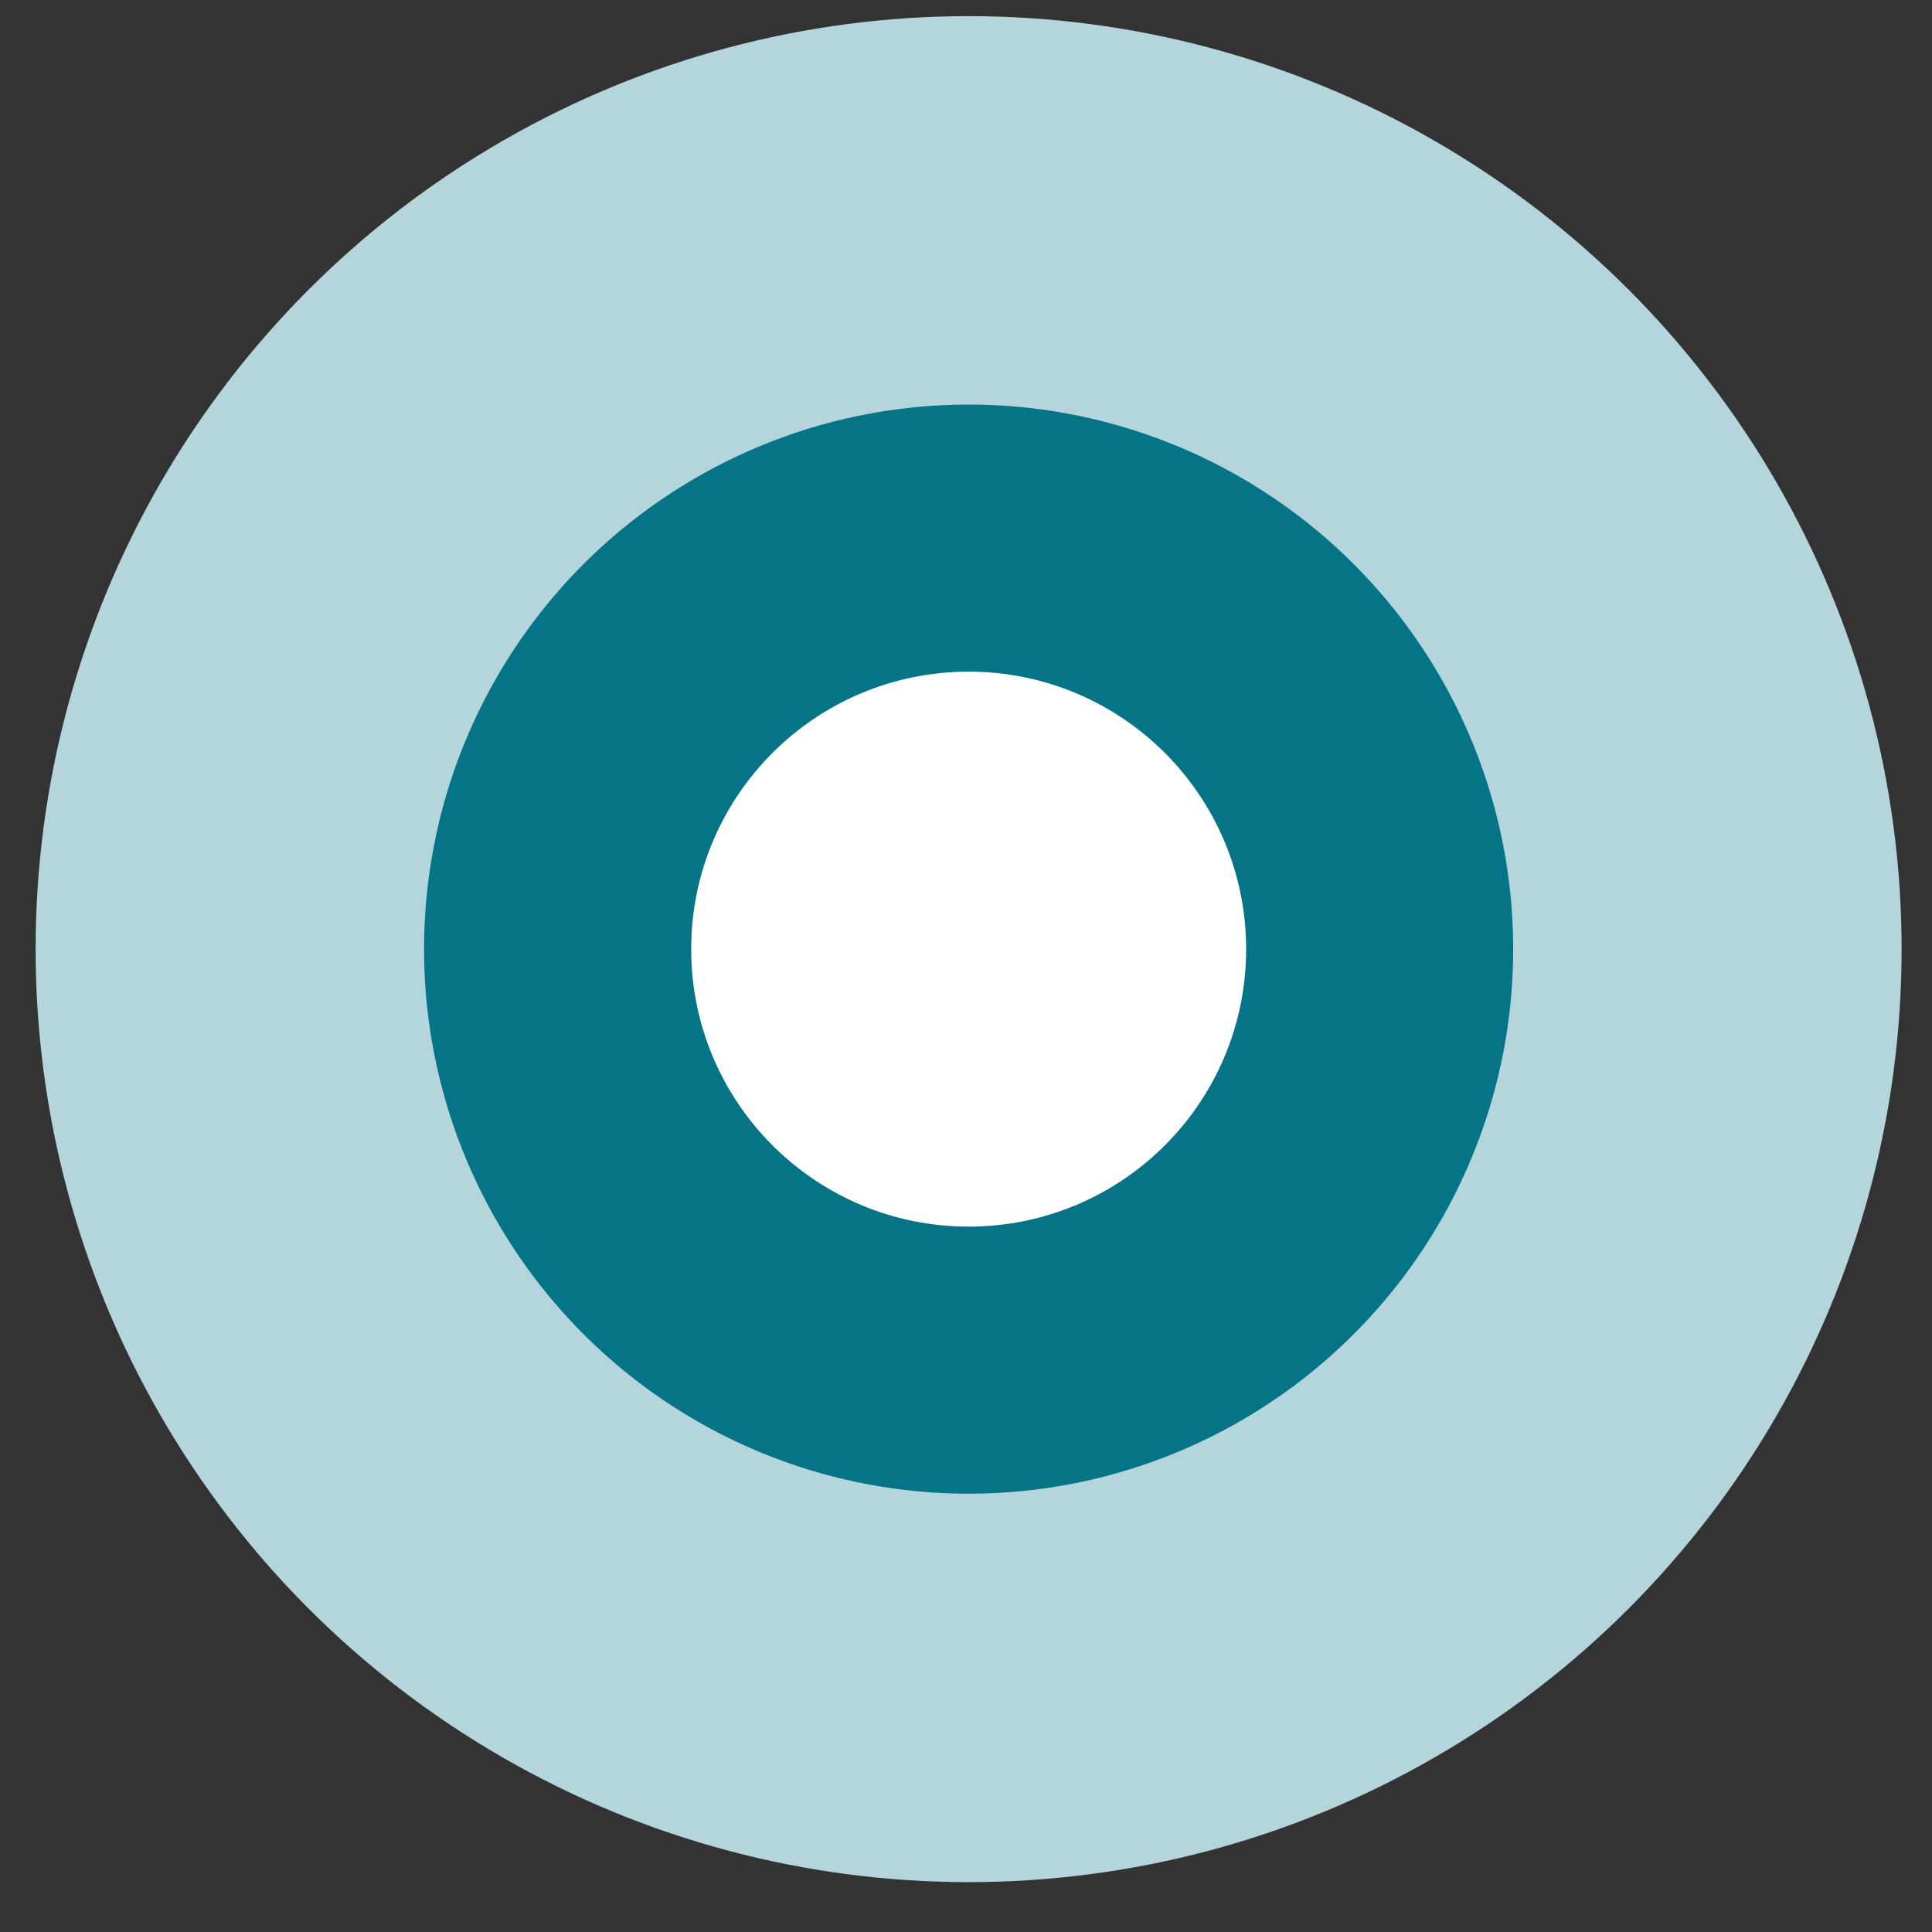 <svg width="37" height="37" viewBox="0 0 37 37" fill="none" xmlns="http://www.w3.org/2000/svg">
<rect x="0" y="0" width="37" height="37" fill="#333333" stroke="none"/>
<circle cx="18.55" cy="18.177" r="17.868" fill="#B4D5DB"/>
<circle cx="18.55" cy="18.177" r="10.429" fill="#057487"/>
<circle cx="18.551" cy="18.177" r="5.314" fill="white"/>
</svg>

